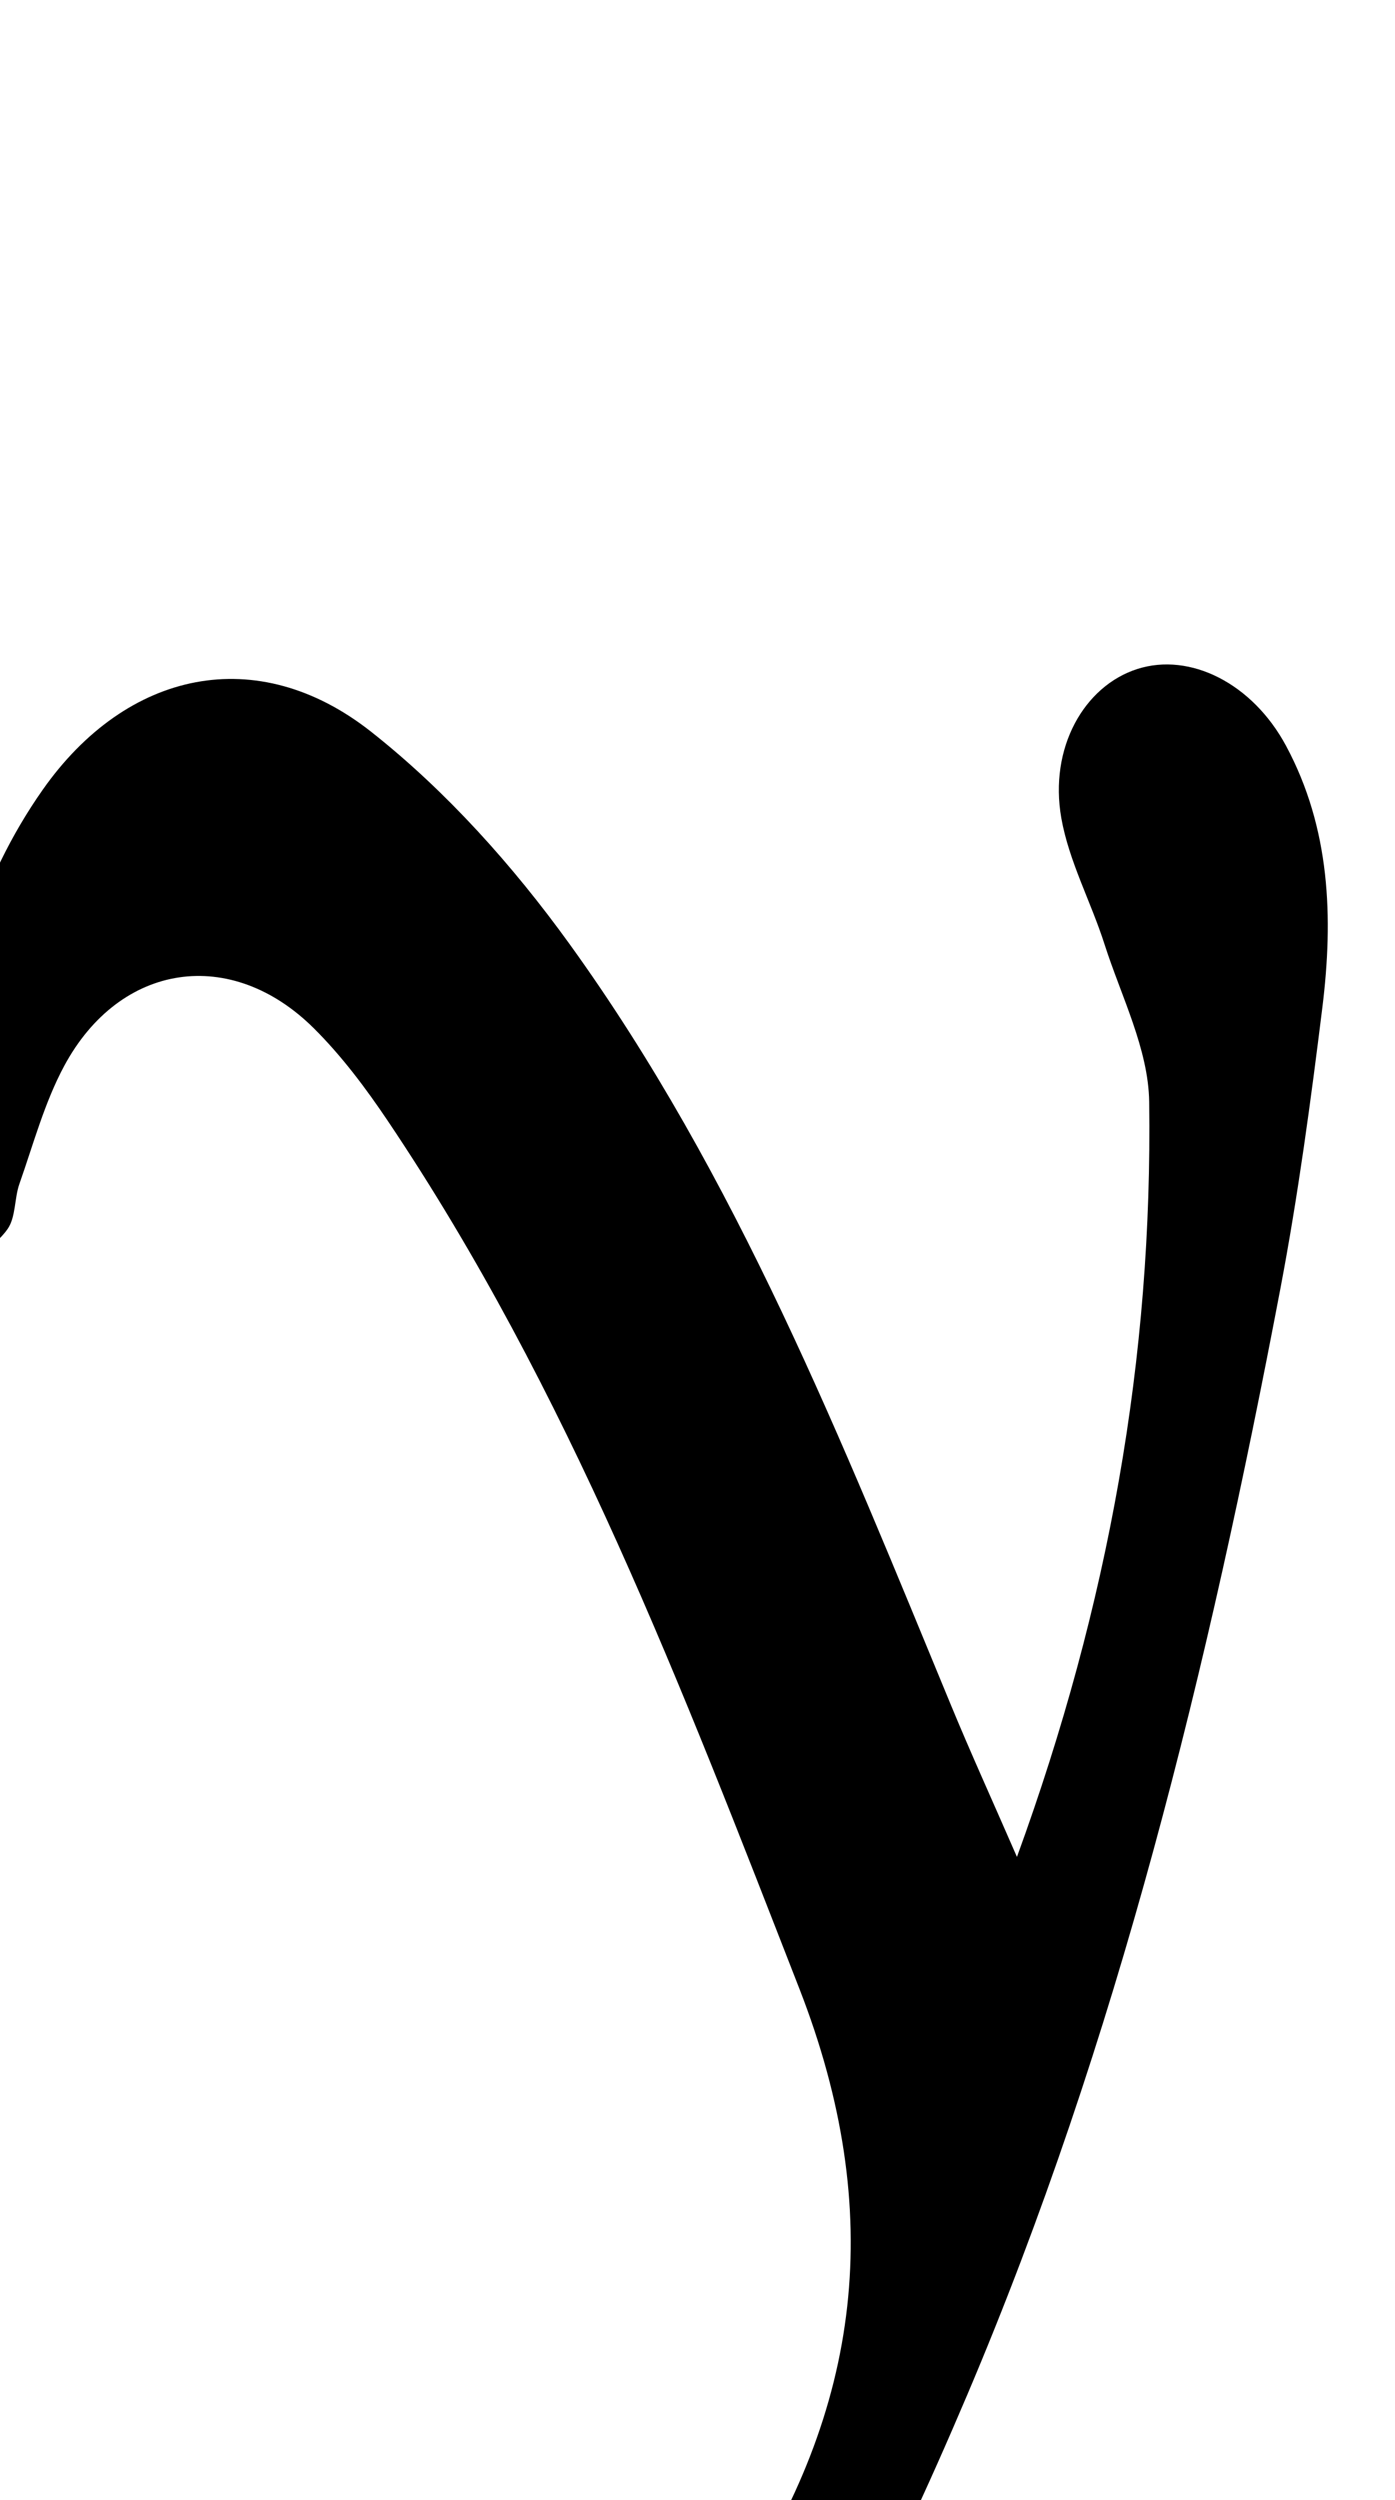 <?xml version="1.0" encoding="iso-8859-1"?>
<!-- Generator: Adobe Illustrator 25.2.1, SVG Export Plug-In . SVG Version: 6.00 Build 0)  -->
<svg version="1.1" xmlns="http://www.w3.org/2000/svg" xmlns:xlink="http://www.w3.org/1999/xlink" x="0px" y="0px"
	 viewBox="0 0 88.202 158.005" style="enable-background:new 0 0 88.202 158.005;" xml:space="preserve">
<g>
	<path d="M64.299,117.348c5.832-15.989,8.58-31.632,8.361-47.711c-0.045-3.338-1.77-6.67-2.826-9.971
		c-0.857-2.677-2.248-5.238-2.73-7.968c-0.783-4.443,1.446-8.342,4.799-9.419c3.336-1.071,7.285,0.898,9.411,4.855
		c2.8,5.212,2.998,10.86,2.294,16.545c-0.736,5.941-1.536,11.887-2.654,17.765c-4.544,23.882-10.259,47.446-19.805,69.915
		c-4.958,11.672-10.59,22.98-18.495,32.992c-6.18,7.828-13.958,13.297-23.893,15.195c-6.991,1.336-13.257-0.244-18.207-5.609
		c-2.641-2.862-3.674-6.283-2.656-10.165c1.155-4.406,4.316-6.427,8.636-5.035c2.479,0.799,4.839,2.174,7.032,3.621
		c7.995,5.277,14.281,5.077,20.898-1.98c4.397-4.69,7.799-10.313,11.643-15.52c0.098-0.133,0.152-0.297,0.245-0.435
		c8.161-12.184,9.68-24.67,4.191-38.745c-7.388-18.942-14.606-37.859-26.021-54.839c-1.387-2.063-2.907-4.093-4.662-5.84
		c-5.242-5.221-12.277-4.186-15.802,2.365c-1.247,2.319-1.946,4.939-2.829,7.445c-0.329,0.934-0.222,2.109-0.753,2.864
		c-0.678,0.963-1.803,1.611-2.736,2.395c-0.642-0.868-1.77-1.701-1.835-2.609c-0.2-2.798-0.245-5.657,0.105-8.435
		c0.858-6.825,2.665-13.389,6.69-19.114c5.304-7.546,13.562-9.352,20.774-3.66c4.754,3.752,8.969,8.466,12.529,13.397
		c10.606,14.687,17.236,31.455,24.106,48.066C61.353,110.725,62.706,113.694,64.299,117.348z"/>
</g>
</svg>
